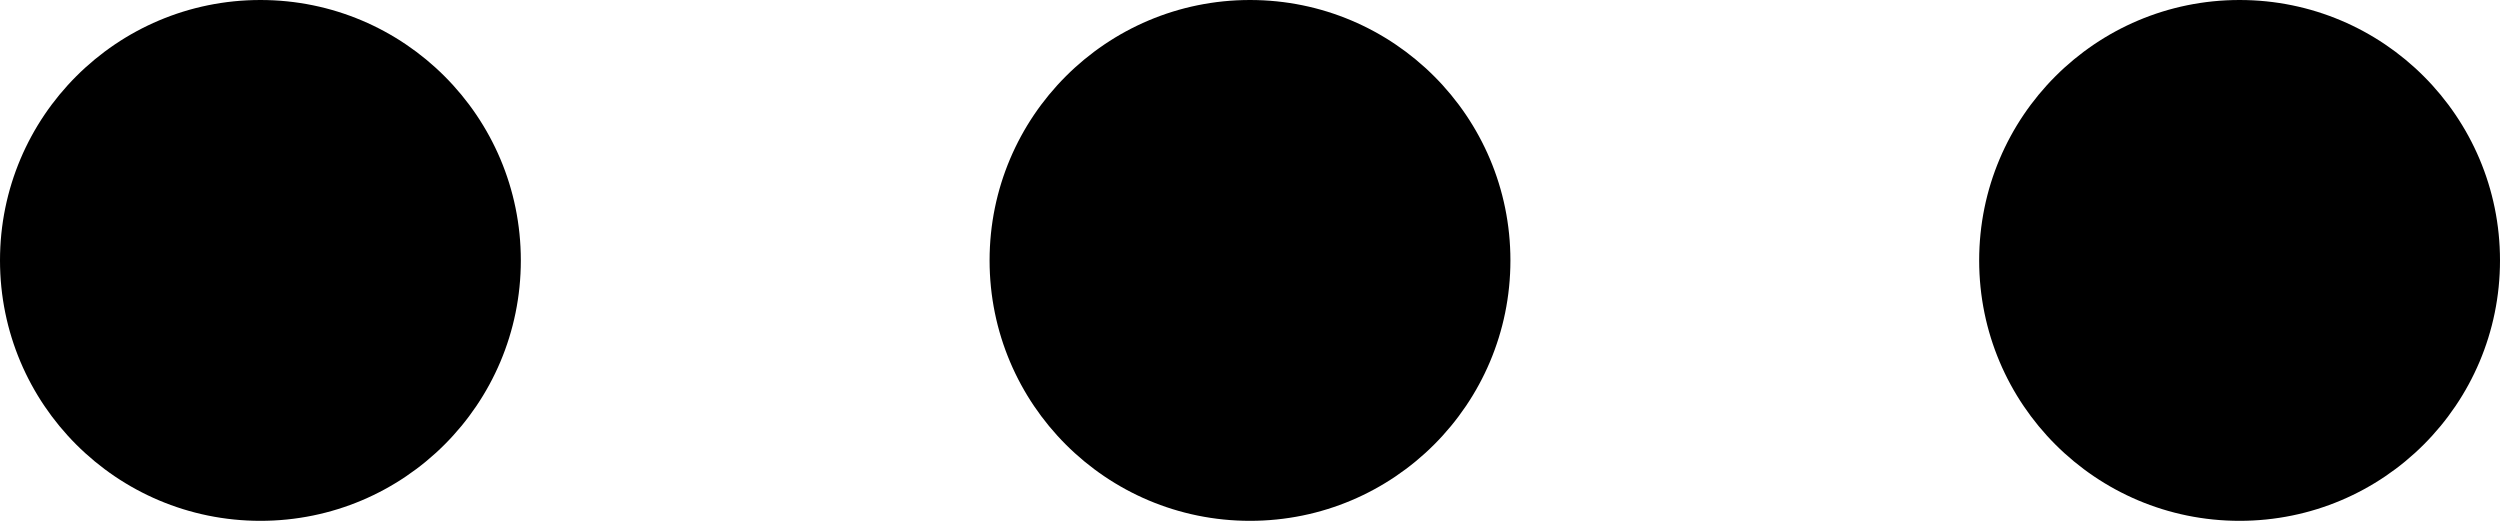 <svg width="24" height="5" viewBox="0 0 24 5" fill="none" xmlns="http://www.w3.org/2000/svg">
<path fill-rule="evenodd" clip-rule="evenodd" d="M5 2.5C5 3.881 3.881 5 2.5 5C1.119 5 0 3.881 0 2.5C0 1.119 1.119 0 2.5 0C3.881 0 5 1.119 5 2.5ZM14.5 2.5C14.5 3.881 13.381 5 12 5C10.619 5 9.5 3.881 9.5 2.5C9.5 1.119 10.619 0 12 0C13.381 0 14.5 1.119 14.5 2.5ZM21.5 5C22.881 5 24 3.881 24 2.5C24 1.119 22.881 0 21.5 0C20.119 0 19 1.119 19 2.5C19 3.881 20.119 5 21.5 5Z" fill="black"/>
</svg>
